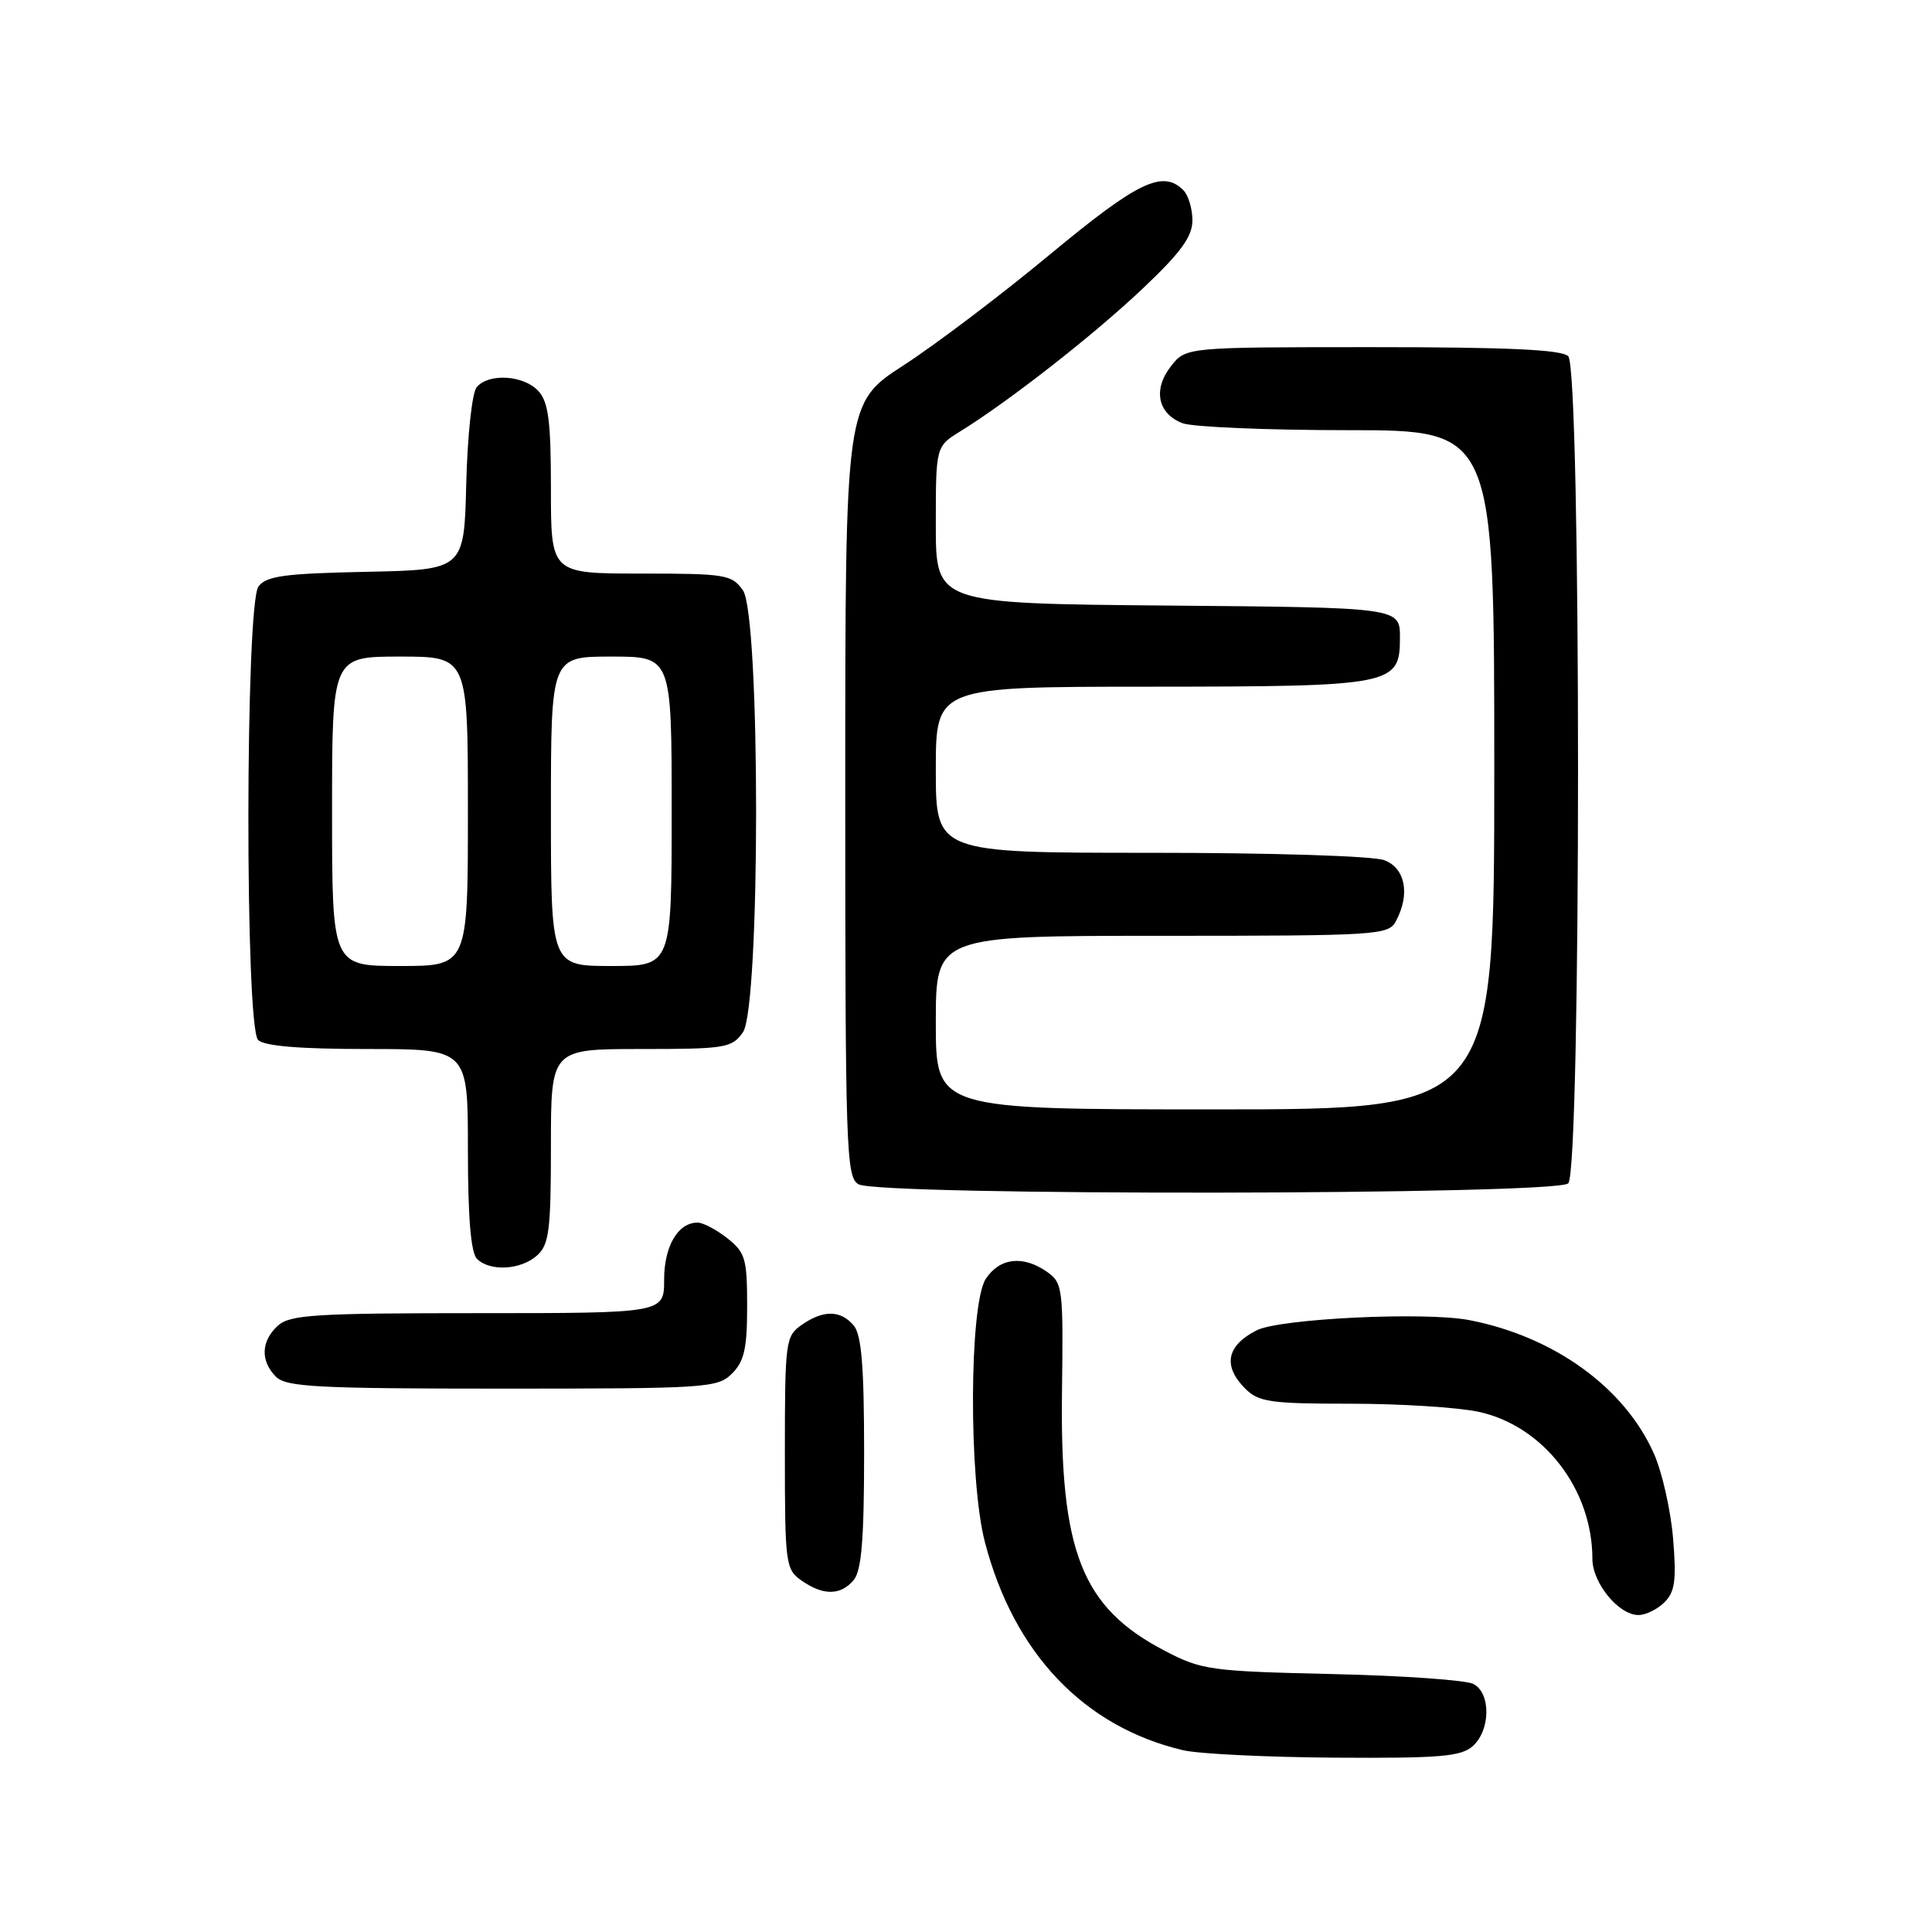 <?xml version="1.0" encoding="UTF-8" standalone="no"?>
<!DOCTYPE svg PUBLIC "-//W3C//DTD SVG 1.1//EN" "http://www.w3.org/Graphics/SVG/1.1/DTD/svg11.dtd" >
<svg xmlns="http://www.w3.org/2000/svg" xmlns:xlink="http://www.w3.org/1999/xlink" version="1.1" viewBox="0 0 256 256">
 <g >
 <path fill="currentColor"
d=" M 195.17 231.35 C 197.51 229.22 197.56 224.37 195.25 223.14 C 194.29 222.62 185.85 222.03 176.50 221.82 C 160.42 221.45 159.22 221.29 154.38 218.76 C 143.34 213.02 140.43 205.67 140.72 184.27 C 140.90 170.69 140.81 169.98 138.73 168.52 C 135.55 166.30 132.46 166.66 130.62 169.46 C 128.42 172.82 128.34 196.04 130.50 204.32 C 134.33 219.05 143.63 228.82 156.75 231.91 C 158.81 232.40 167.89 232.84 176.92 232.90 C 190.89 232.99 193.62 232.75 195.17 231.35 Z  M 220.56 212.30 C 221.95 210.91 222.15 209.38 221.69 203.83 C 221.38 200.11 220.24 195.07 219.16 192.63 C 215.28 183.86 205.91 177.09 194.68 174.92 C 188.80 173.79 169.56 174.72 166.50 176.28 C 162.52 178.31 162.00 181.00 165.00 184.00 C 166.78 185.78 168.33 186.00 178.95 186.00 C 185.52 186.00 193.15 186.48 195.91 187.07 C 204.49 188.91 211.00 197.32 211.00 206.55 C 211.00 209.76 214.48 214.00 217.10 214.00 C 218.07 214.00 219.62 213.24 220.56 212.30 Z  M 113.13 209.35 C 114.16 208.10 114.50 203.91 114.50 192.50 C 114.50 181.09 114.16 176.90 113.13 175.65 C 111.41 173.58 109.09 173.55 106.22 175.56 C 104.09 177.05 104.00 177.73 104.00 192.50 C 104.00 207.27 104.09 207.95 106.22 209.44 C 109.09 211.45 111.41 211.42 113.13 209.35 Z  M 97.00 182.00 C 98.62 180.38 99.00 178.67 99.00 173.07 C 99.00 166.78 98.76 165.96 96.37 164.07 C 94.92 162.93 93.15 162.00 92.44 162.00 C 89.83 162.00 88.00 165.13 88.00 169.57 C 88.00 174.00 88.00 174.00 63.33 174.00 C 41.78 174.00 38.43 174.21 36.83 175.65 C 34.58 177.69 34.48 180.34 36.57 182.43 C 37.93 183.78 42.06 184.00 66.57 184.00 C 93.67 184.00 95.09 183.91 97.00 182.00 Z  M 71.17 166.35 C 72.76 164.91 73.00 163.02 73.00 151.85 C 73.00 139.00 73.00 139.00 84.94 139.00 C 96.15 139.00 96.98 138.86 98.44 136.78 C 100.77 133.46 100.77 81.54 98.44 78.22 C 96.98 76.14 96.15 76.00 84.94 76.00 C 73.00 76.00 73.00 76.00 73.00 64.83 C 73.00 55.84 72.68 53.30 71.35 51.83 C 69.42 49.70 64.74 49.41 63.16 51.31 C 62.55 52.04 61.94 57.73 61.78 64.06 C 61.50 75.50 61.50 75.50 48.50 75.77 C 37.72 75.99 35.29 76.32 34.25 77.71 C 32.50 80.06 32.45 136.05 34.20 137.80 C 35.01 138.61 39.69 139.00 48.70 139.00 C 62.00 139.00 62.00 139.00 62.00 152.30 C 62.00 161.31 62.39 165.99 63.20 166.80 C 64.92 168.52 69.03 168.28 71.17 166.35 Z  M 207.80 156.80 C 209.53 155.07 209.53 48.93 207.80 47.20 C 206.93 46.33 199.77 46.00 181.87 46.00 C 157.15 46.00 157.15 46.00 155.17 48.51 C 152.74 51.60 153.39 54.82 156.70 56.08 C 158.04 56.58 167.88 57.00 178.57 57.00 C 198.00 57.00 198.00 57.00 198.00 102.00 C 198.00 147.00 198.00 147.00 161.00 147.00 C 124.00 147.00 124.00 147.00 124.00 135.50 C 124.00 124.00 124.00 124.00 153.96 124.00 C 182.57 124.00 183.98 123.91 184.96 122.07 C 186.88 118.49 186.22 115.04 183.43 113.98 C 181.99 113.42 168.49 113.00 152.43 113.00 C 124.00 113.00 124.00 113.00 124.00 102.00 C 124.00 91.00 124.00 91.00 152.25 90.99 C 184.68 90.97 185.50 90.81 185.50 84.47 C 185.50 80.50 185.50 80.50 154.75 80.24 C 124.00 79.97 124.00 79.97 124.00 69.57 C 124.00 59.16 124.00 59.16 127.25 57.15 C 133.72 53.15 144.94 44.37 151.40 38.25 C 156.48 33.45 158.00 31.35 158.00 29.20 C 158.00 27.66 157.46 25.86 156.80 25.20 C 154.07 22.47 150.77 24.06 139.17 33.68 C 132.75 39.01 124.01 45.63 119.75 48.39 C 112.00 53.41 112.00 53.41 112.00 104.66 C 112.00 152.41 112.12 155.97 113.75 156.92 C 116.42 158.48 206.24 158.36 207.80 156.80 Z  M 44.00 107.50 C 44.00 87.00 44.00 87.00 53.00 87.00 C 62.00 87.00 62.00 87.00 62.00 107.50 C 62.00 128.00 62.00 128.00 53.00 128.00 C 44.00 128.00 44.00 128.00 44.00 107.50 Z  M 73.00 107.50 C 73.00 87.00 73.00 87.00 81.00 87.00 C 89.00 87.00 89.00 87.00 89.00 107.50 C 89.00 128.00 89.00 128.00 81.00 128.00 C 73.00 128.00 73.00 128.00 73.00 107.50 Z "/>
</g>
</svg>
